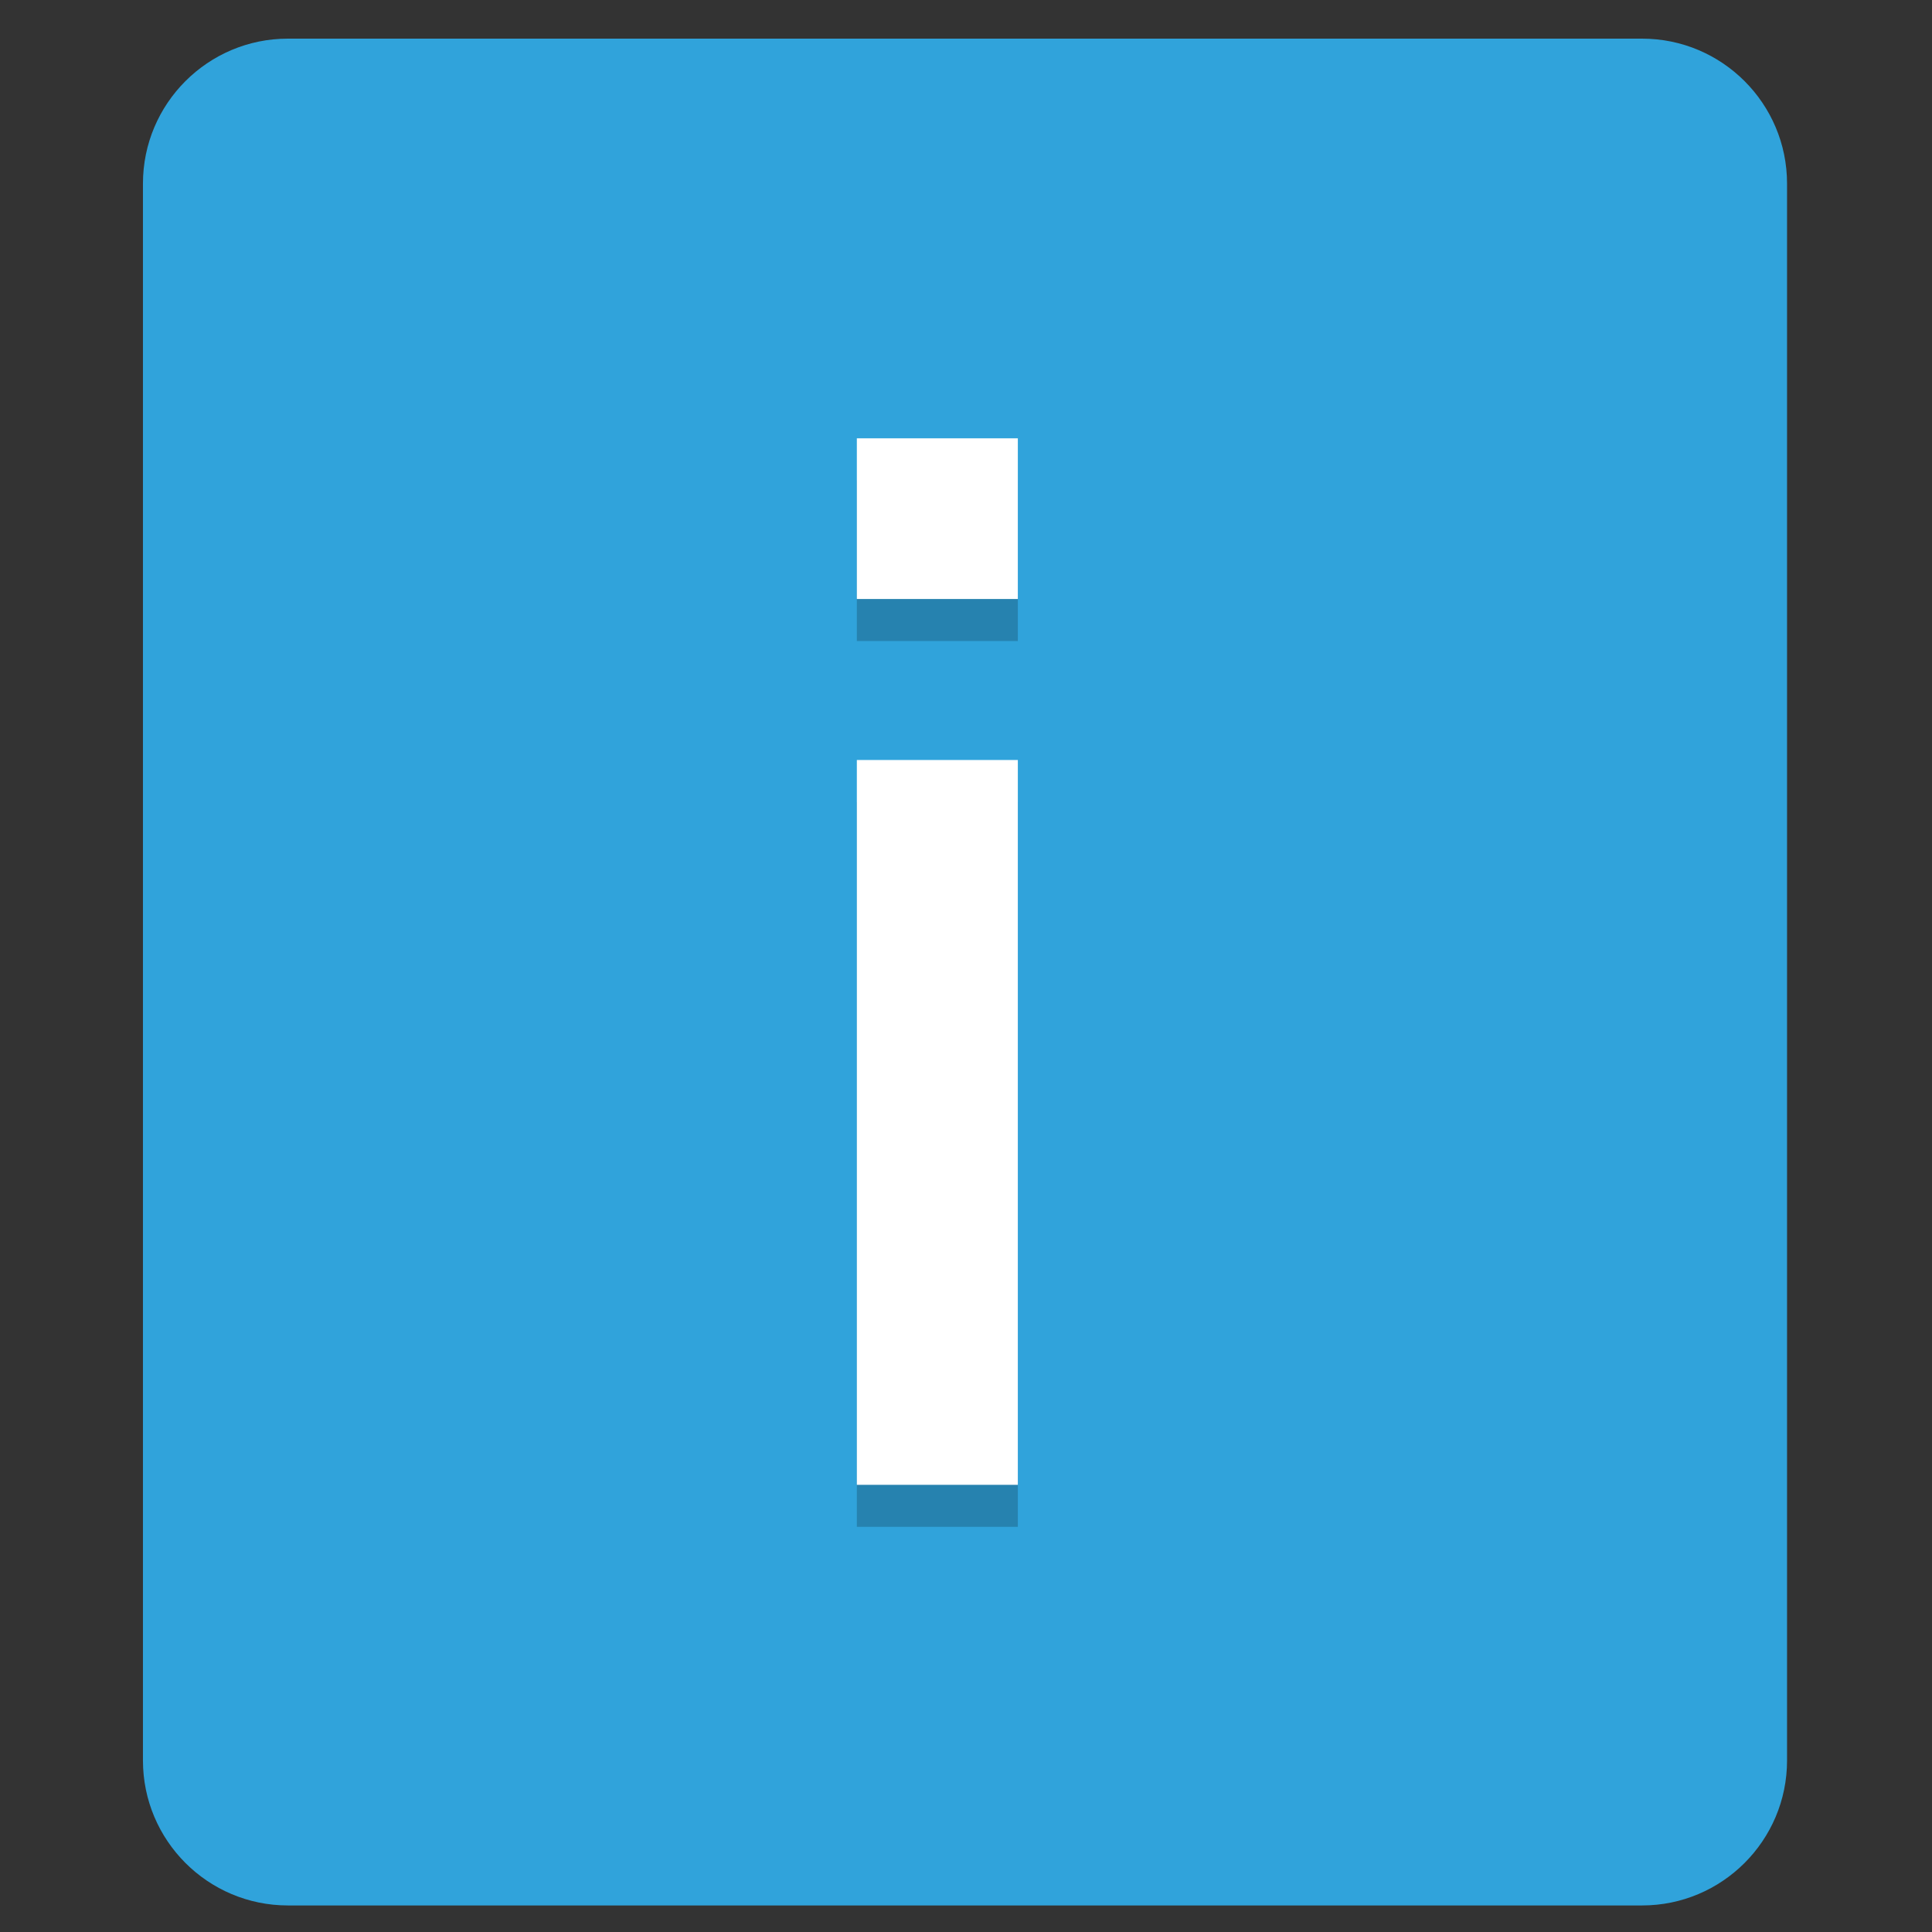 <?xml version="1.0" encoding="UTF-8" standalone="no"?>
<svg
   xmlns:dc="http://purl.org/dc/elements/1.1/"
   xmlns:cc="http://creativecommons.org/ns#"
   xmlns:rdf="http://www.w3.org/1999/02/22-rdf-syntax-ns#"
   xmlns:svg="http://www.w3.org/2000/svg"
   xmlns="http://www.w3.org/2000/svg"
   xmlns:sodipodi="http://sodipodi.sourceforge.net/DTD/sodipodi-0.dtd"
   xmlns:inkscape="http://www.inkscape.org/namespaces/inkscape"
   height="48"
   width="48"
   version="1"
   id="svg12"
   sodipodi:docname="dialog-error (copy 1).svg"
   inkscape:version="0.92.2 2405546, 2018-03-11">
  <rect width="100%" height="100%" fill="#333333" stroke="none"/>
  <defs
     id="defs16">
    <mask
       id="mask0">
      <g
         style="filter:url(#alpha)"
         id="g7">
        <rect
           x="0"
           y="0"
           width="24"
           height="24"
           style="fill:#000000;fill-opacity:0.1;stroke:none"
           id="rect5" />
      </g>
    </mask>
    <filter
       id="alpha"
       filterUnits="objectBoundingBox"
       x="0"
       y="0"
       width="1"
       height="1">
      <feColorMatrix
         type="matrix"
         in="SourceGraphic"
         values="0 0 0 0 1 0 0 0 0 1 0 0 0 0 1 0 0 0 1 0"
         id="feColorMatrix2" />
    </filter>
  </defs>
  <sodipodi:namedview
     pagecolor="#ffffff"
     bordercolor="#666666"
     borderopacity="1"
     objecttolerance="10"
     gridtolerance="10"
     guidetolerance="10"
     inkscape:pageopacity="0"
     inkscape:pageshadow="2"
     inkscape:window-width="1920"
     inkscape:window-height="1019"
     id="namedview14"
     showgrid="false"
     inkscape:zoom="4.9166667"
     inkscape:cx="-48.81356"
     inkscape:cy="24.20339"
     inkscape:window-x="0"
     inkscape:window-y="5"
     inkscape:window-maximized="1"
     inkscape:current-layer="svg12" />
  <g
     transform="matrix(1.949,0,0,1.949,64.068,-3.051)"
     id="surface1"
     style="fill:#30a3db;fill-opacity:1">
    <path
       inkscape:connector-curvature="0"
       style="fill:#30a3db;fill-opacity:1;fill-rule:nonzero;stroke:none"
       d="m -29.202,2.058 h 17.262 c 1.02,0 1.848,0.828 1.848,1.848 V 24.007 c 0,1.02 -0.828,1.848 -1.848,1.848 h -17.262 c -1.02,0 -1.848,-0.828 -1.848,-1.848 V 3.906 c 0,-1.02 0.828,-1.848 1.848,-1.848 z m 0,0"
       id="path13" />
  </g>
  <g
     style="opacity:0.2"
     transform="matrix(2,0,0,-2,-1068.712,-672.066)"
     id="g6">
    <path
       inkscape:connector-curvature="0"
       d="m 545,-355 h 2 v 9.004 h -2 z m 0,11.004 h 2 v 1.996 h -2 z"
       class="error"
       id="path4" />
  </g>
  <g
     transform="matrix(2,0,0,-2,-1068.712,-673.11)"
     id="g10">
    <path
       style="fill:#ffffff"
       inkscape:connector-curvature="0"
       class="error"
       d="m 545,-355 h 2 v 9.004 h -2 z m 0,11.004 h 2 v 1.996 h -2 z"
       id="path8-3" />
  </g>
</svg>

